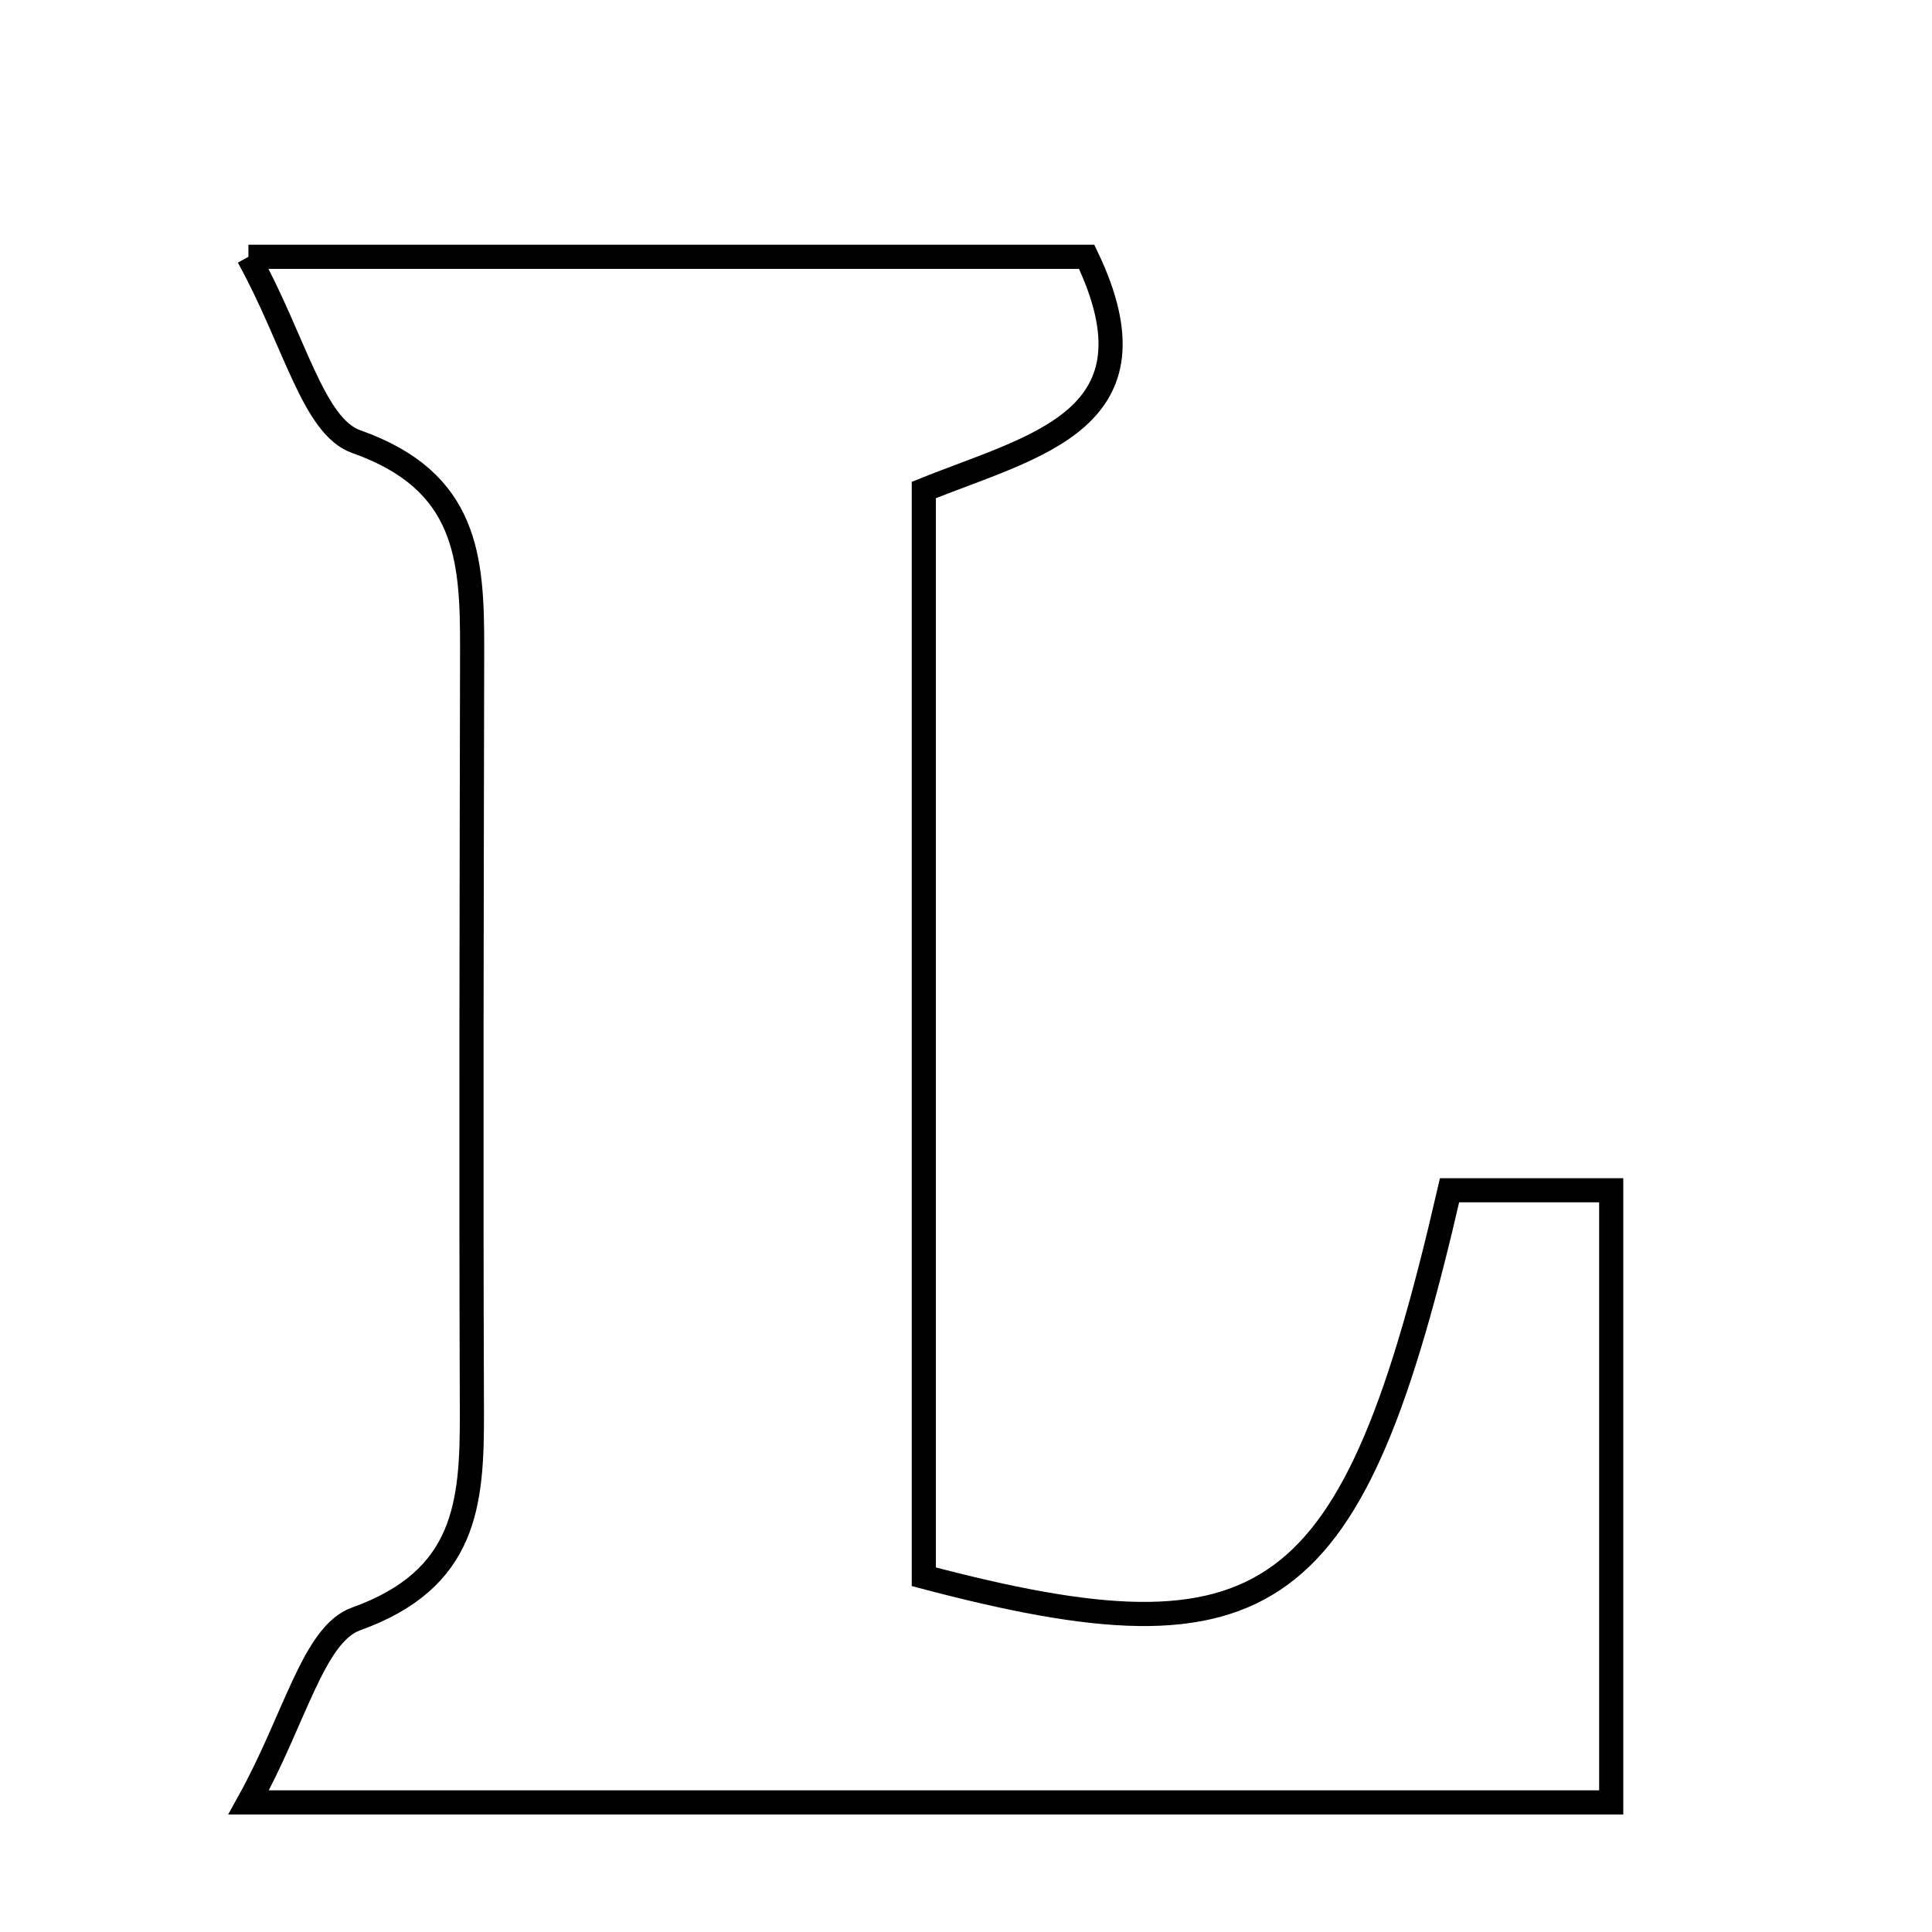 <svg xmlns="http://www.w3.org/2000/svg" viewBox="0.0 0.0 24.0 24.0" height="200px" width="200px"><path fill="none" stroke="black" stroke-width=".3" stroke-opacity="1.0"  filling="0" d="M3.086 3.19 C6.922 3.19 10.224 3.19 13.499 3.19 C14.47 5.22 12.867 5.527 11.476 6.087 C11.476 10.597 11.476 15.099 11.476 19.587 C15.786 20.727 16.81 19.986 18.007 14.786 C18.601 14.786 19.235 14.786 20.015 14.786 C20.015 17.325 20.015 19.755 20.015 22.39 C14.609 22.39 9.233 22.39 3.089 22.39 C3.667 21.349 3.892 20.302 4.423 20.111 C5.794 19.619 5.866 18.679 5.862 17.543 C5.851 14.381 5.859 11.219 5.865 8.056 C5.867 6.932 5.809 5.974 4.425 5.486 C3.889 5.296 3.661 4.231 3.086 3.19"></path></svg>